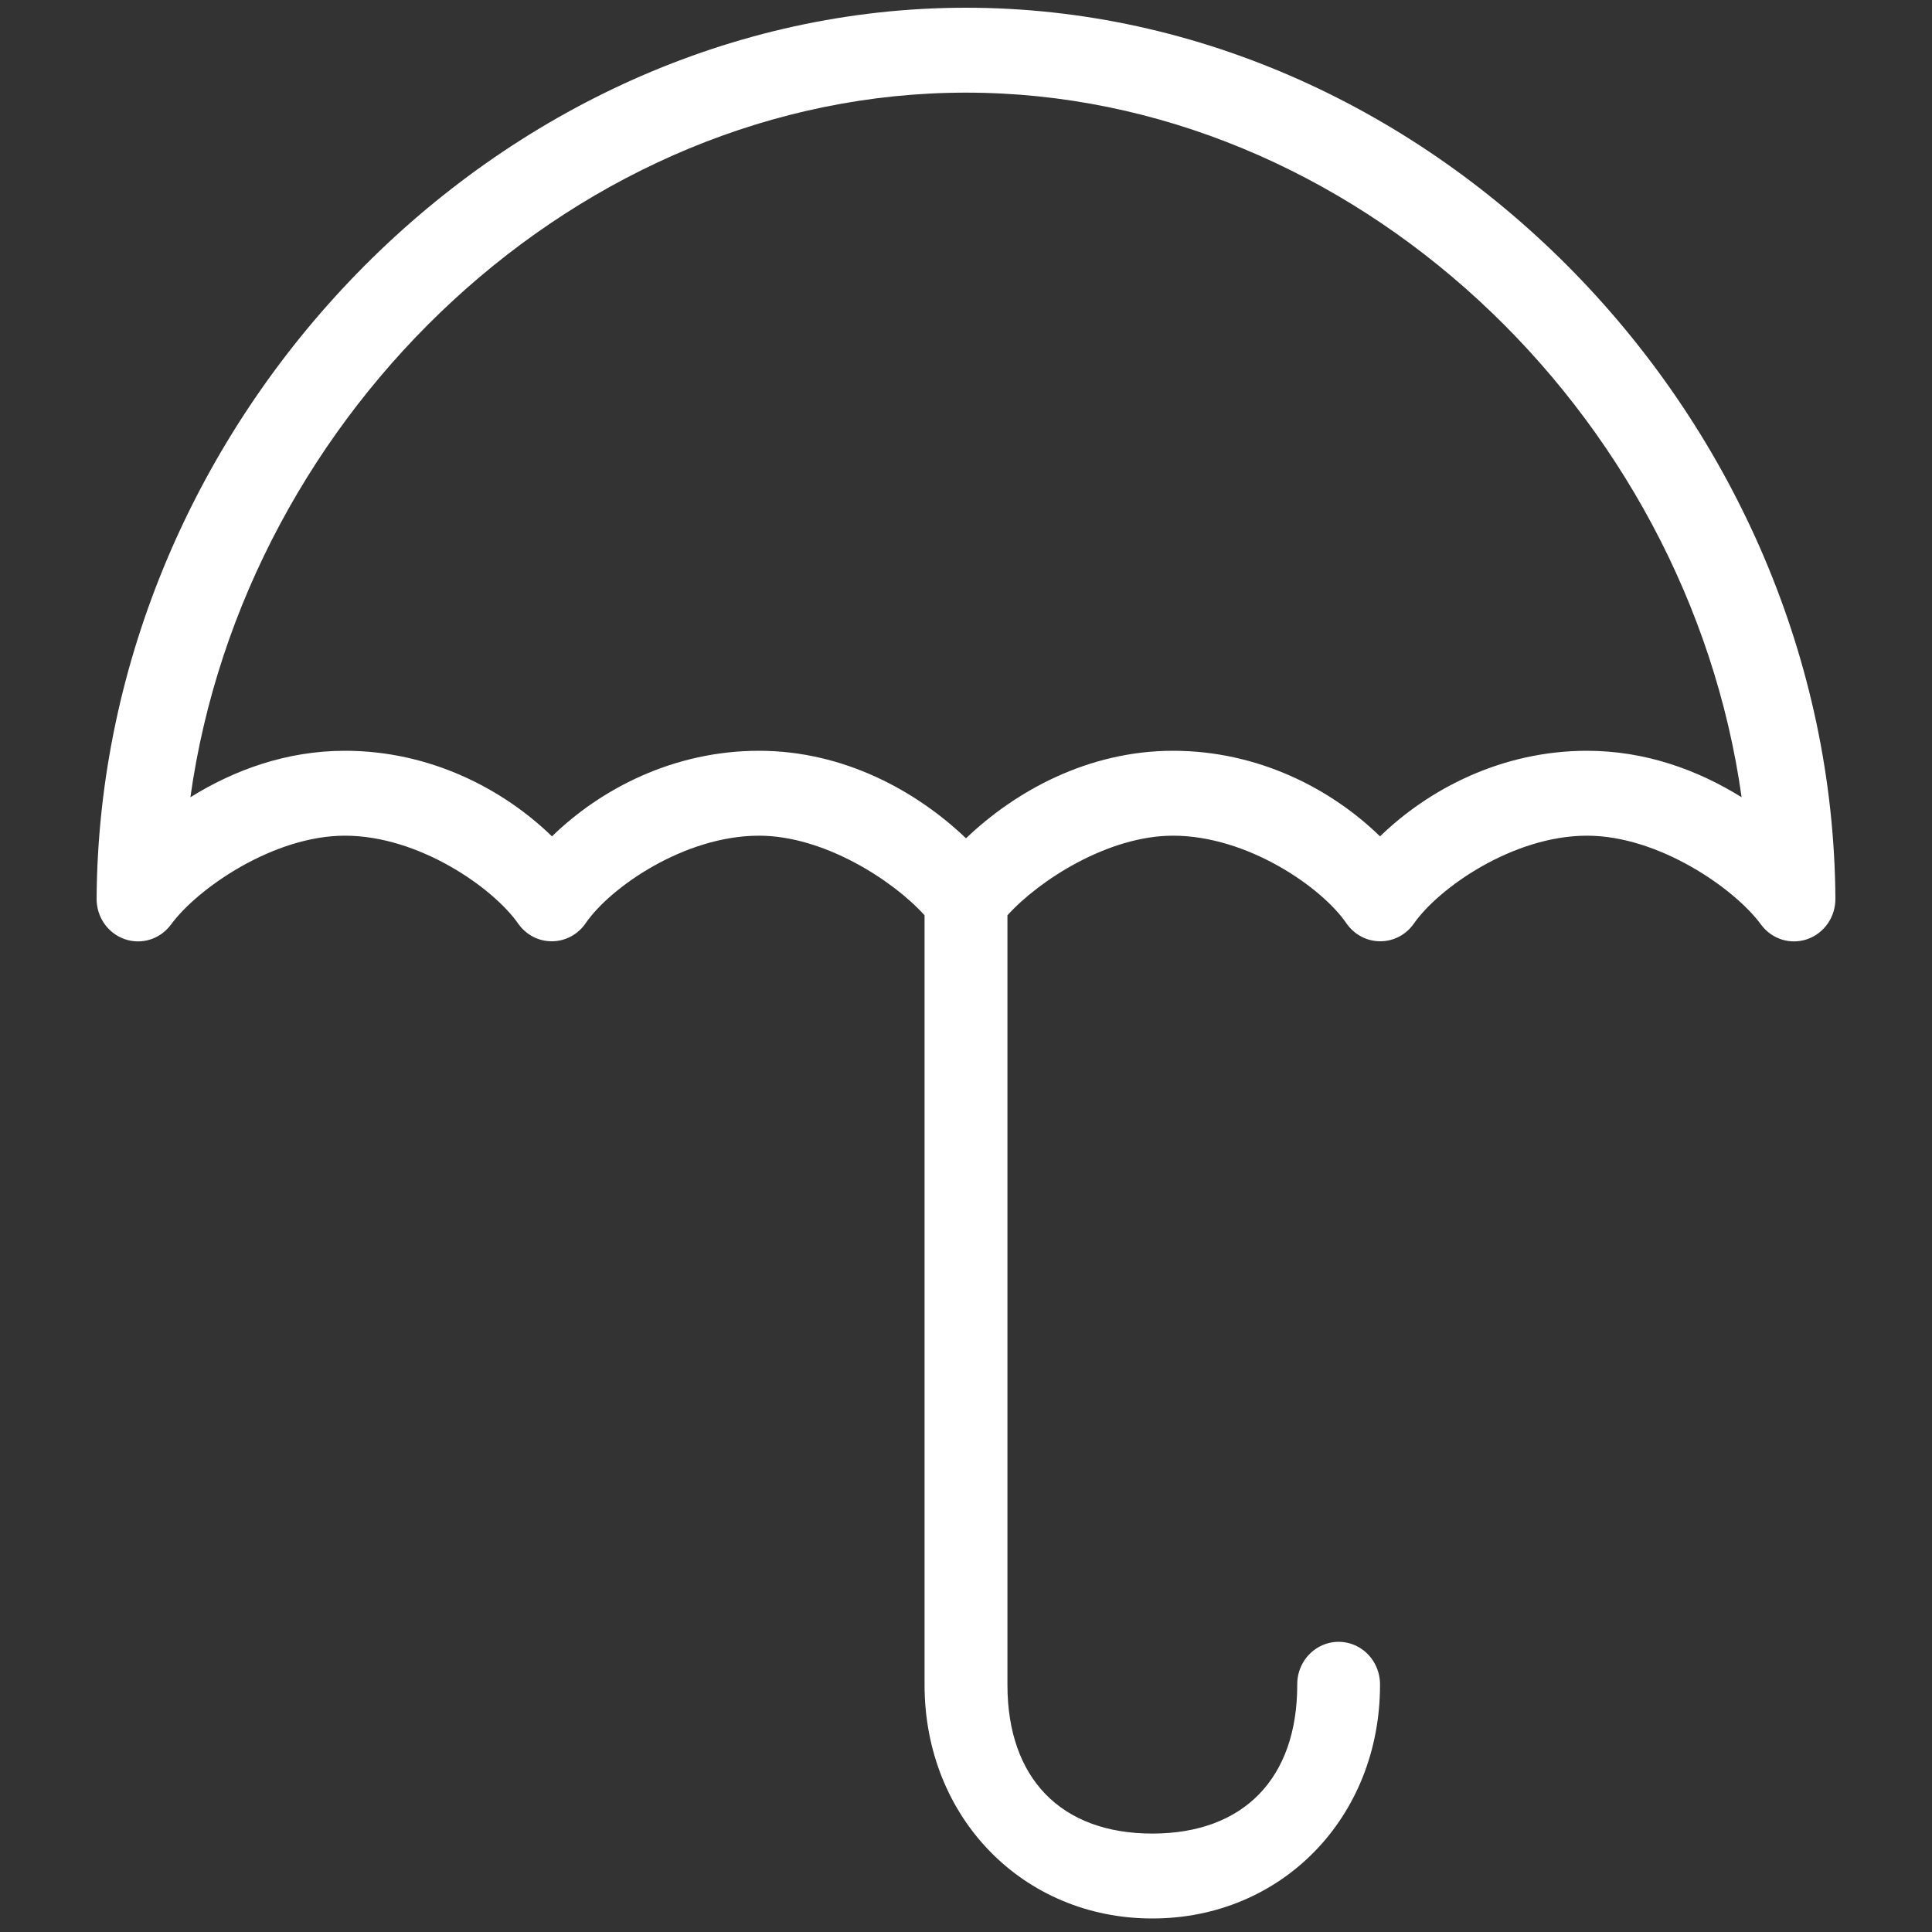 <?xml version="1.0" encoding="UTF-8"?>
<svg width="20px" height="20px" viewBox="0 0 20 20" version="1.1" xmlns="http://www.w3.org/2000/svg" xmlns:xlink="http://www.w3.org/1999/xlink">
    <rect x="0" y="0" width="20" height="20" fill="#333333" stroke="none"/>
    <!-- Generator: Sketch 63.1 (92452) - https://sketch.com -->
    <title>icon-umbrella2</title>
    <desc>Created with Sketch.</desc>
    <g id="icon-umbrella2" stroke="none" stroke-width="1" fill="none" fill-rule="evenodd">
        <g id="noun_Umbrella_1707539" transform="translate(1, 0)" fill="#FFFFFF" fill-rule="nonzero">
            <g id="Group">
                <path d="M9,0.08 C13.849,0.08 17.969,4.346 18,9.303 C18.001,9.493 17.884,9.661 17.709,9.722 C17.534,9.783 17.341,9.722 17.23,9.571 C16.957,9.198 16.171,8.651 15.429,8.651 C14.663,8.651 13.893,9.191 13.634,9.564 C13.552,9.679 13.422,9.746 13.284,9.744 C13.146,9.743 13.017,9.673 12.938,9.558 C12.681,9.183 11.912,8.651 11.143,8.651 C10.471,8.651 9.756,9.113 9.429,9.475 L9.429,17.442 C9.429,18.41 9.984,18.981 10.929,18.981 C11.873,18.981 12.429,18.41 12.429,17.442 C12.426,17.284 12.508,17.136 12.641,17.056 C12.775,16.976 12.94,16.976 13.073,17.056 C13.207,17.136 13.288,17.284 13.286,17.442 C13.286,18.814 12.268,19.86 10.929,19.86 C9.59,19.86 8.571,18.814 8.571,17.442 L8.571,9.475 C8.244,9.113 7.529,8.651 6.857,8.651 C6.088,8.651 5.319,9.183 5.062,9.558 C4.983,9.673 4.854,9.743 4.716,9.744 C4.578,9.746 4.448,9.679 4.366,9.564 C4.107,9.191 3.337,8.651 2.571,8.651 C1.829,8.651 1.043,9.198 0.77,9.571 C0.659,9.722 0.466,9.783 0.291,9.722 C0.116,9.661 -0.001,9.493 -5.2736772e-06,9.303 C0.031,4.346 4.151,0.08 9,0.08 Z M9,0.959 C4.996,0.959 1.53,4.257 0.971,8.253 C1.422,7.972 1.965,7.772 2.571,7.772 C3.454,7.772 4.209,8.168 4.714,8.658 C5.219,8.166 5.974,7.772 6.857,7.772 C7.738,7.772 8.492,8.192 9,8.678 C9.508,8.192 10.262,7.772 11.143,7.772 C12.026,7.772 12.781,8.166 13.286,8.658 C13.791,8.168 14.546,7.772 15.429,7.772 C16.035,7.772 16.578,7.972 17.029,8.253 C16.47,4.257 13.004,0.959 9,0.959 Z" id="Shape"></path>
            </g>
        </g>
    </g>
</svg>
